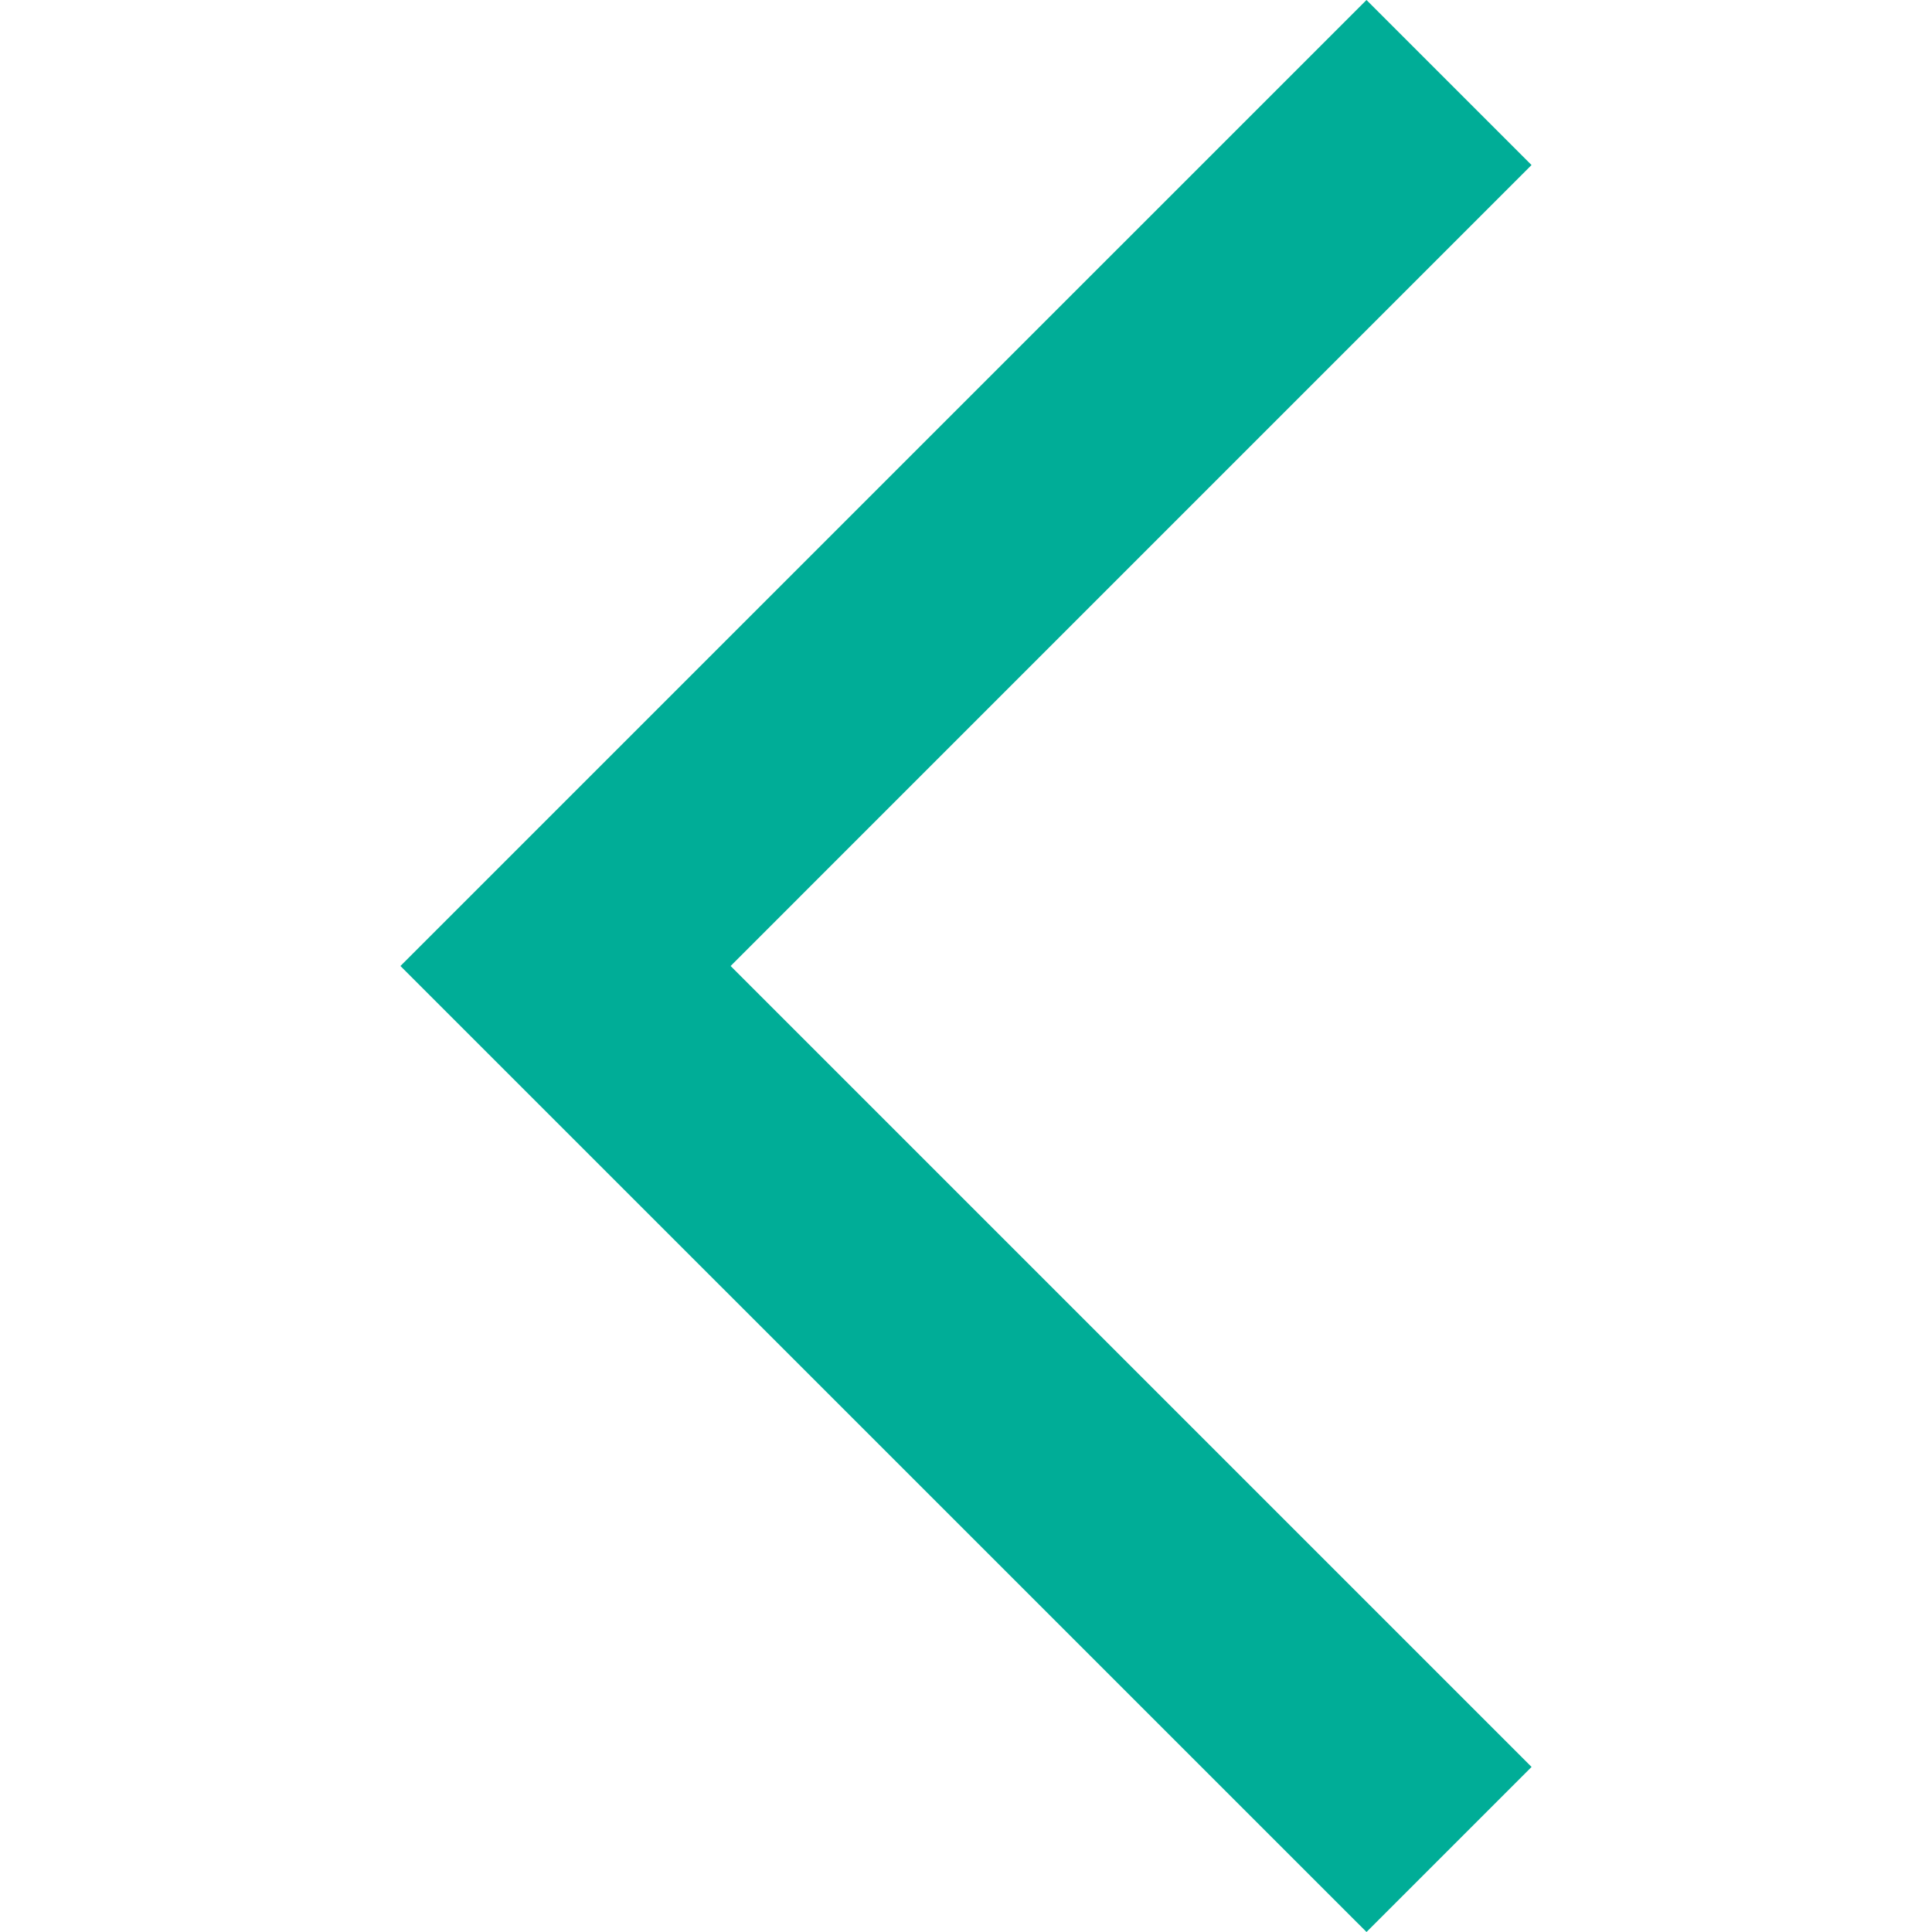 <svg version="1.1" id="Capa_1" xmlns="http://www.w3.org/2000/svg" x="0" y="0" viewBox="0 0 49.656 49.656" style="enable-background:new 0 0 49.656 49.656" xml:space="preserve"><path style="fill:#00ad97" d="m35.121 1.414 2.828 2.828-20.585 20.586 20.585 20.586-2.828 2.828-23.414-23.414z"/><path style="fill:#00ad97" d="m35.122 49.656-24.83-24.828L35.121 0l4.242 4.242-20.585 20.586 20.586 20.586-4.242 4.242zM13.121 24.828l22.001 22 1.414-1.414L15.95 24.828 36.535 4.242l-1.414-1.414-22 22z"/></svg>